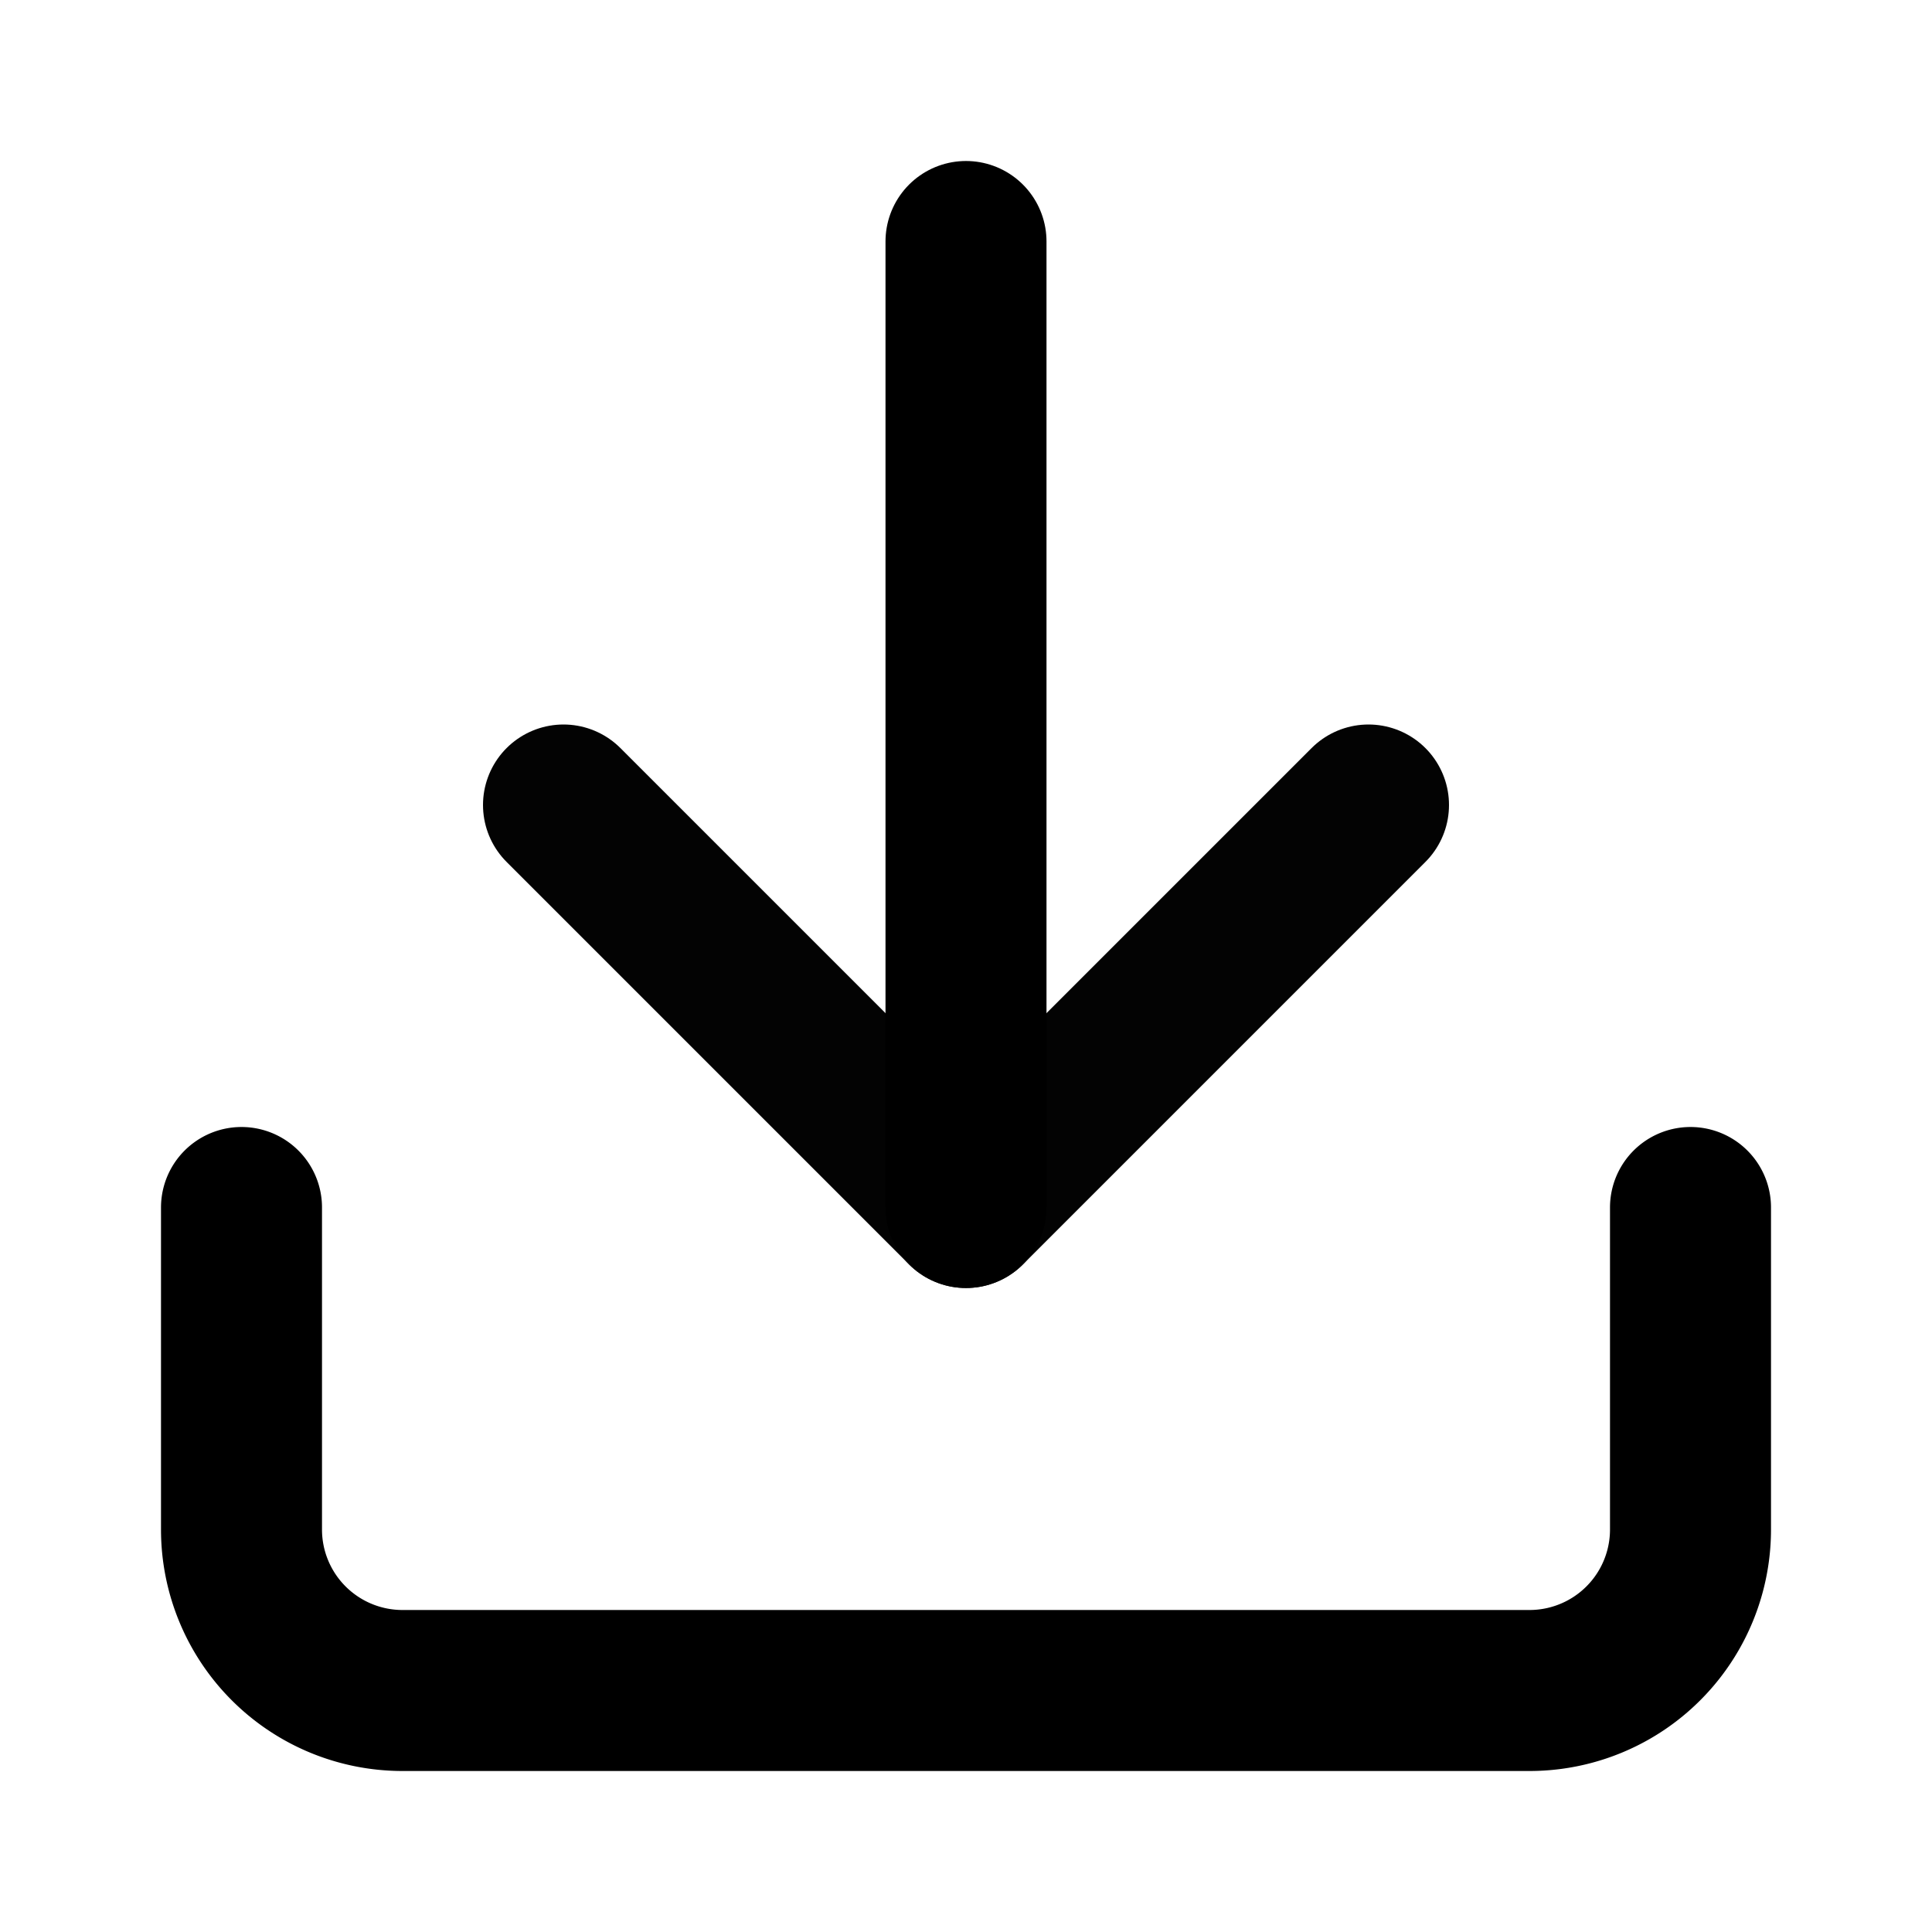 <svg xmlns="http://www.w3.org/2000/svg" width="24" height="24" fill="none" viewBox="0 0 24 24">
  <path stroke="#000" stroke-linecap="round" stroke-linejoin="round" stroke-width="2" d="M21 15v4a2 2 0 0 1-2 2H5a2 2 0 0 1-2-2v-4"/>
  <path stroke="#030303" stroke-linecap="round" stroke-linejoin="round" stroke-width="2" d="m7 10 5 5 5-5"/>
  <path stroke="#000" stroke-linecap="round" stroke-linejoin="round" stroke-width="2" d="M12 15V3"/>
</svg>

